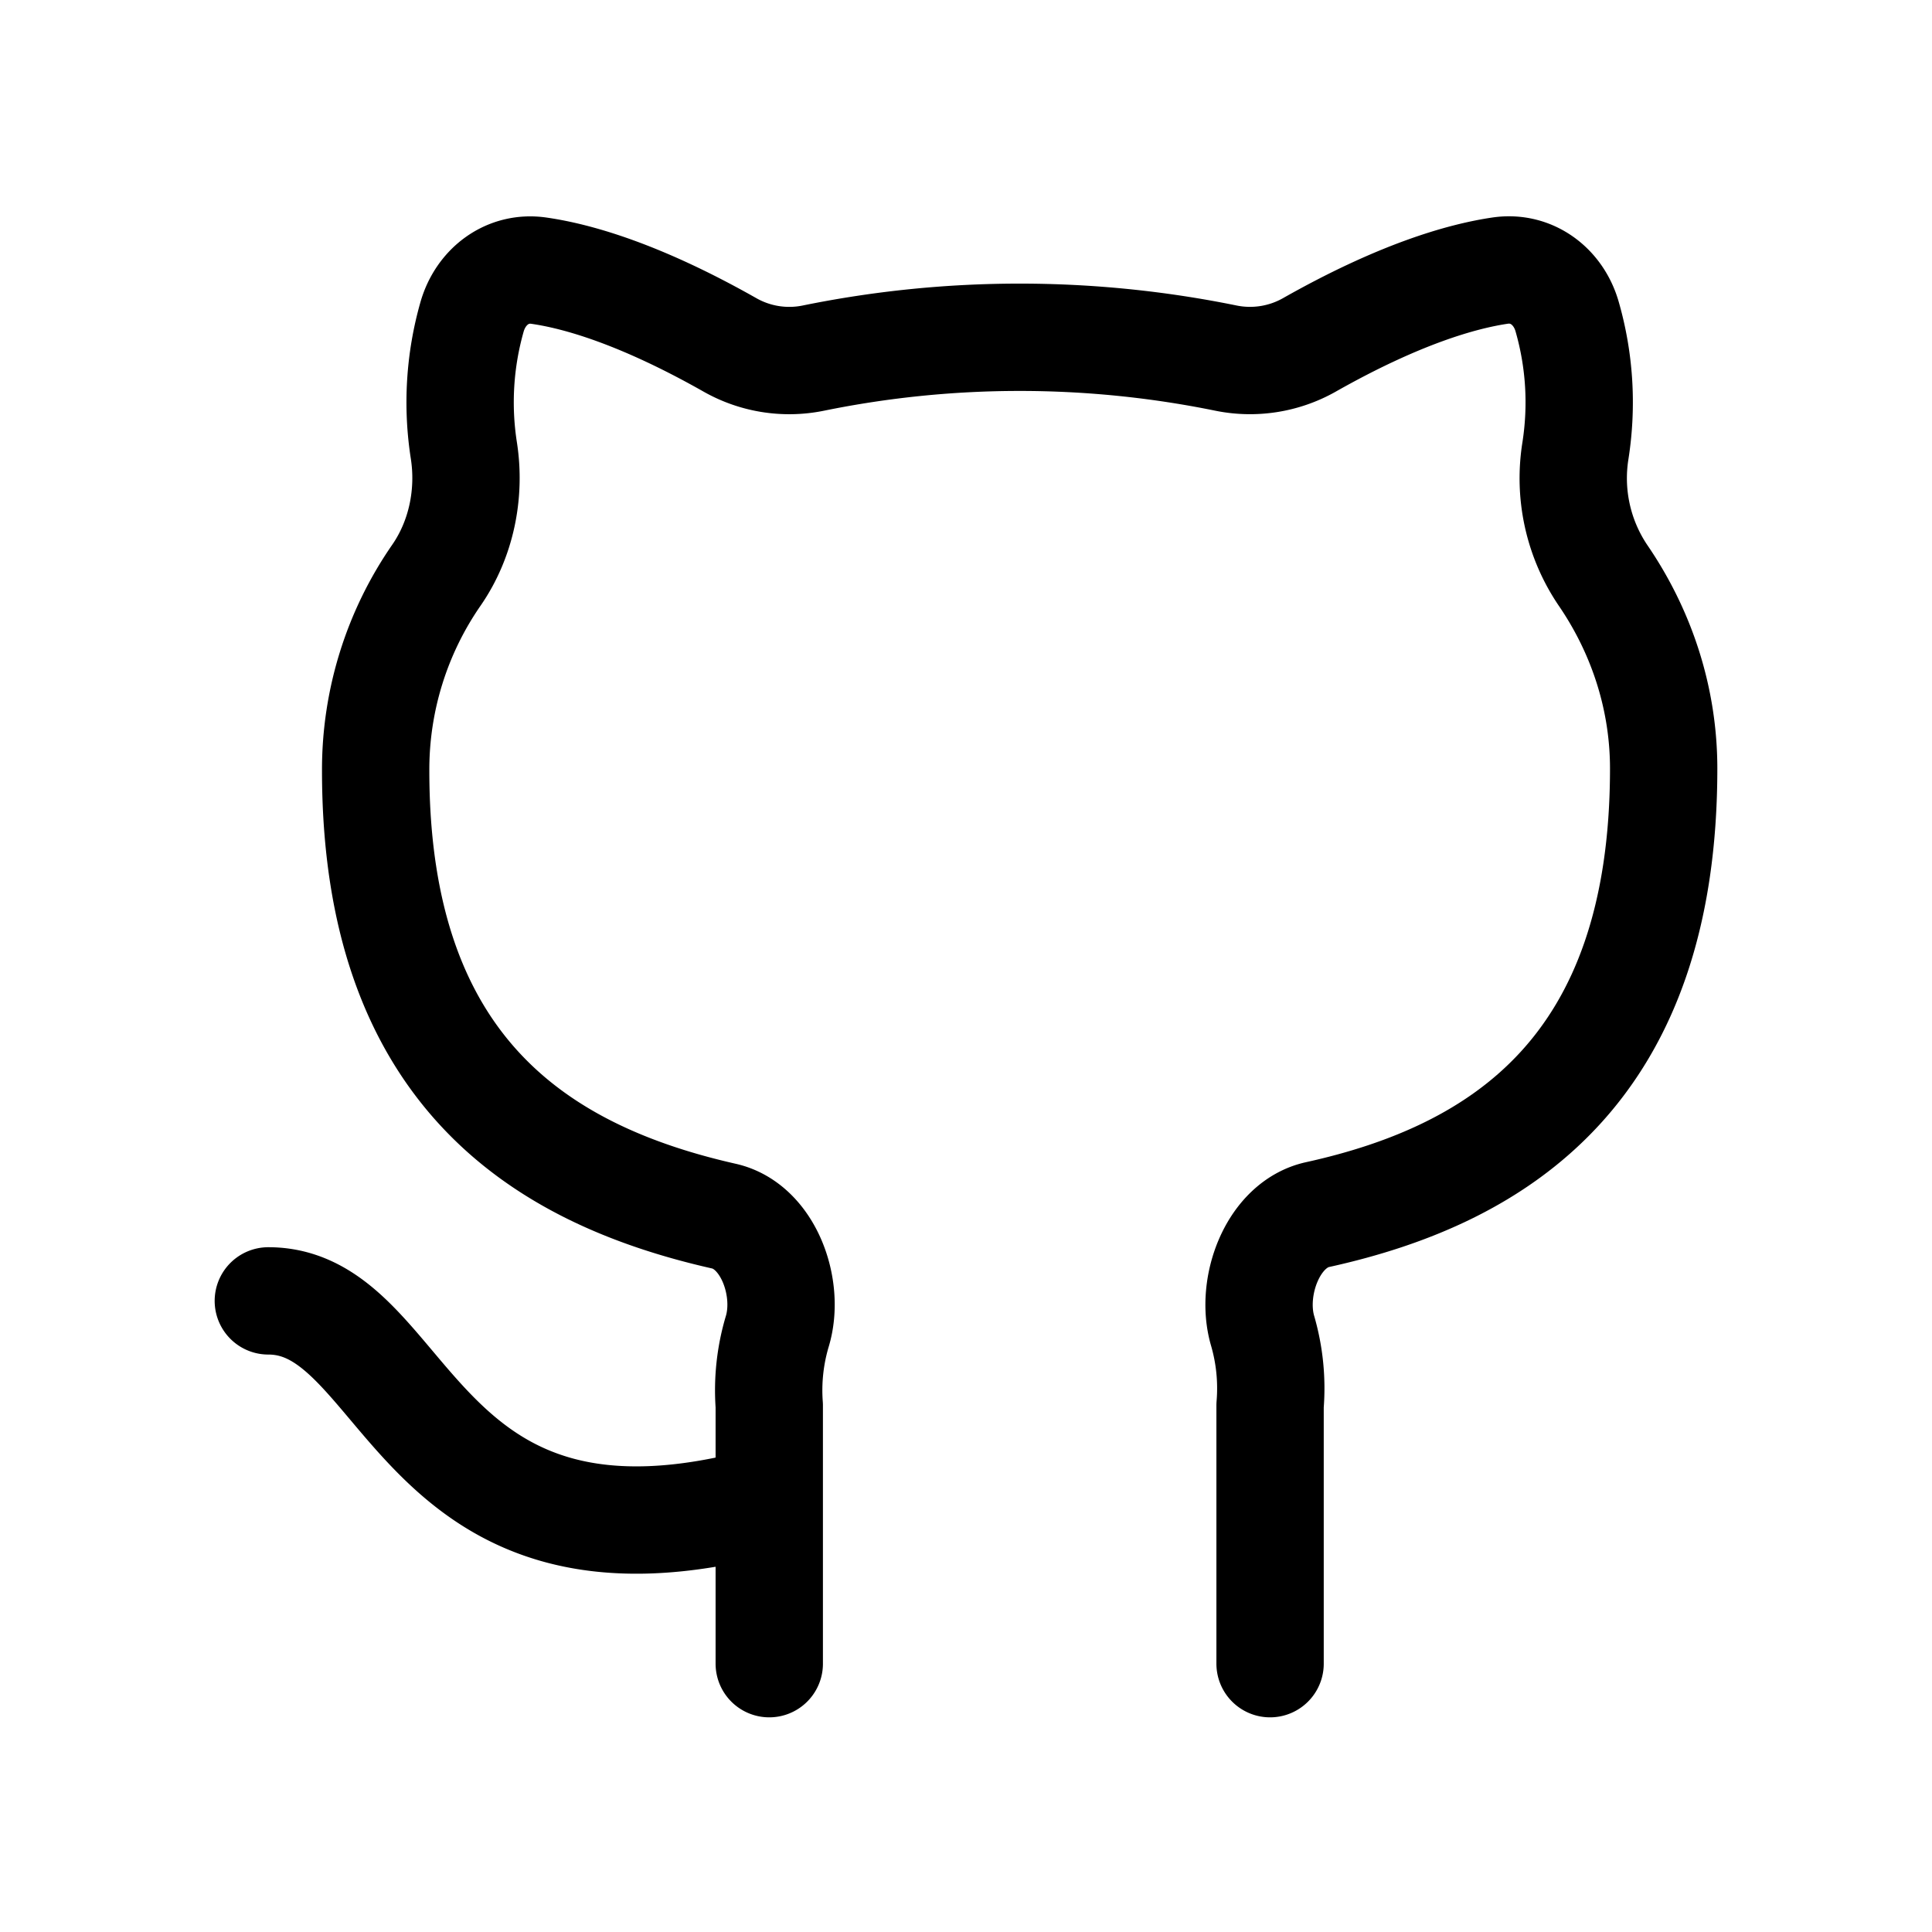 <svg width="18" height="18" fill="none" xmlns="http://www.w3.org/2000/svg"><path d="M7.167 13.973c-3.334.926-3.334-1.853-4.667-1.853m9.333 3.38v-2.406a1.922 1.922 0 0 0-.07-.697c-.119-.41.096-.99.513-1.081 1.71-.377 3.224-1.36 3.224-4.156 0-.643-.2-1.268-.568-1.804a1.615 1.615 0 0 1-.254-1.157c.065-.416.04-.84-.077-1.248-.08-.283-.331-.472-.623-.43-.361.053-.945.22-1.78.693a1.124 1.124 0 0 1-.778.122 9.614 9.614 0 0 0-3.84 0 1.12 1.12 0 0 1-.778-.122c-.835-.473-1.418-.64-1.78-.692-.292-.043-.543.146-.624.43a2.907 2.907 0 0 0-.076 1.247c.062.401-.024.823-.254 1.157A3.18 3.18 0 0 0 3.5 7.18c0 2.786 1.525 3.761 3.243 4.15.413.092.62.664.5 1.07a1.92 1.92 0 0 0-.076.695V15.5" stroke="currentColor" stroke-linecap="round" stroke-linejoin="round"/></svg>